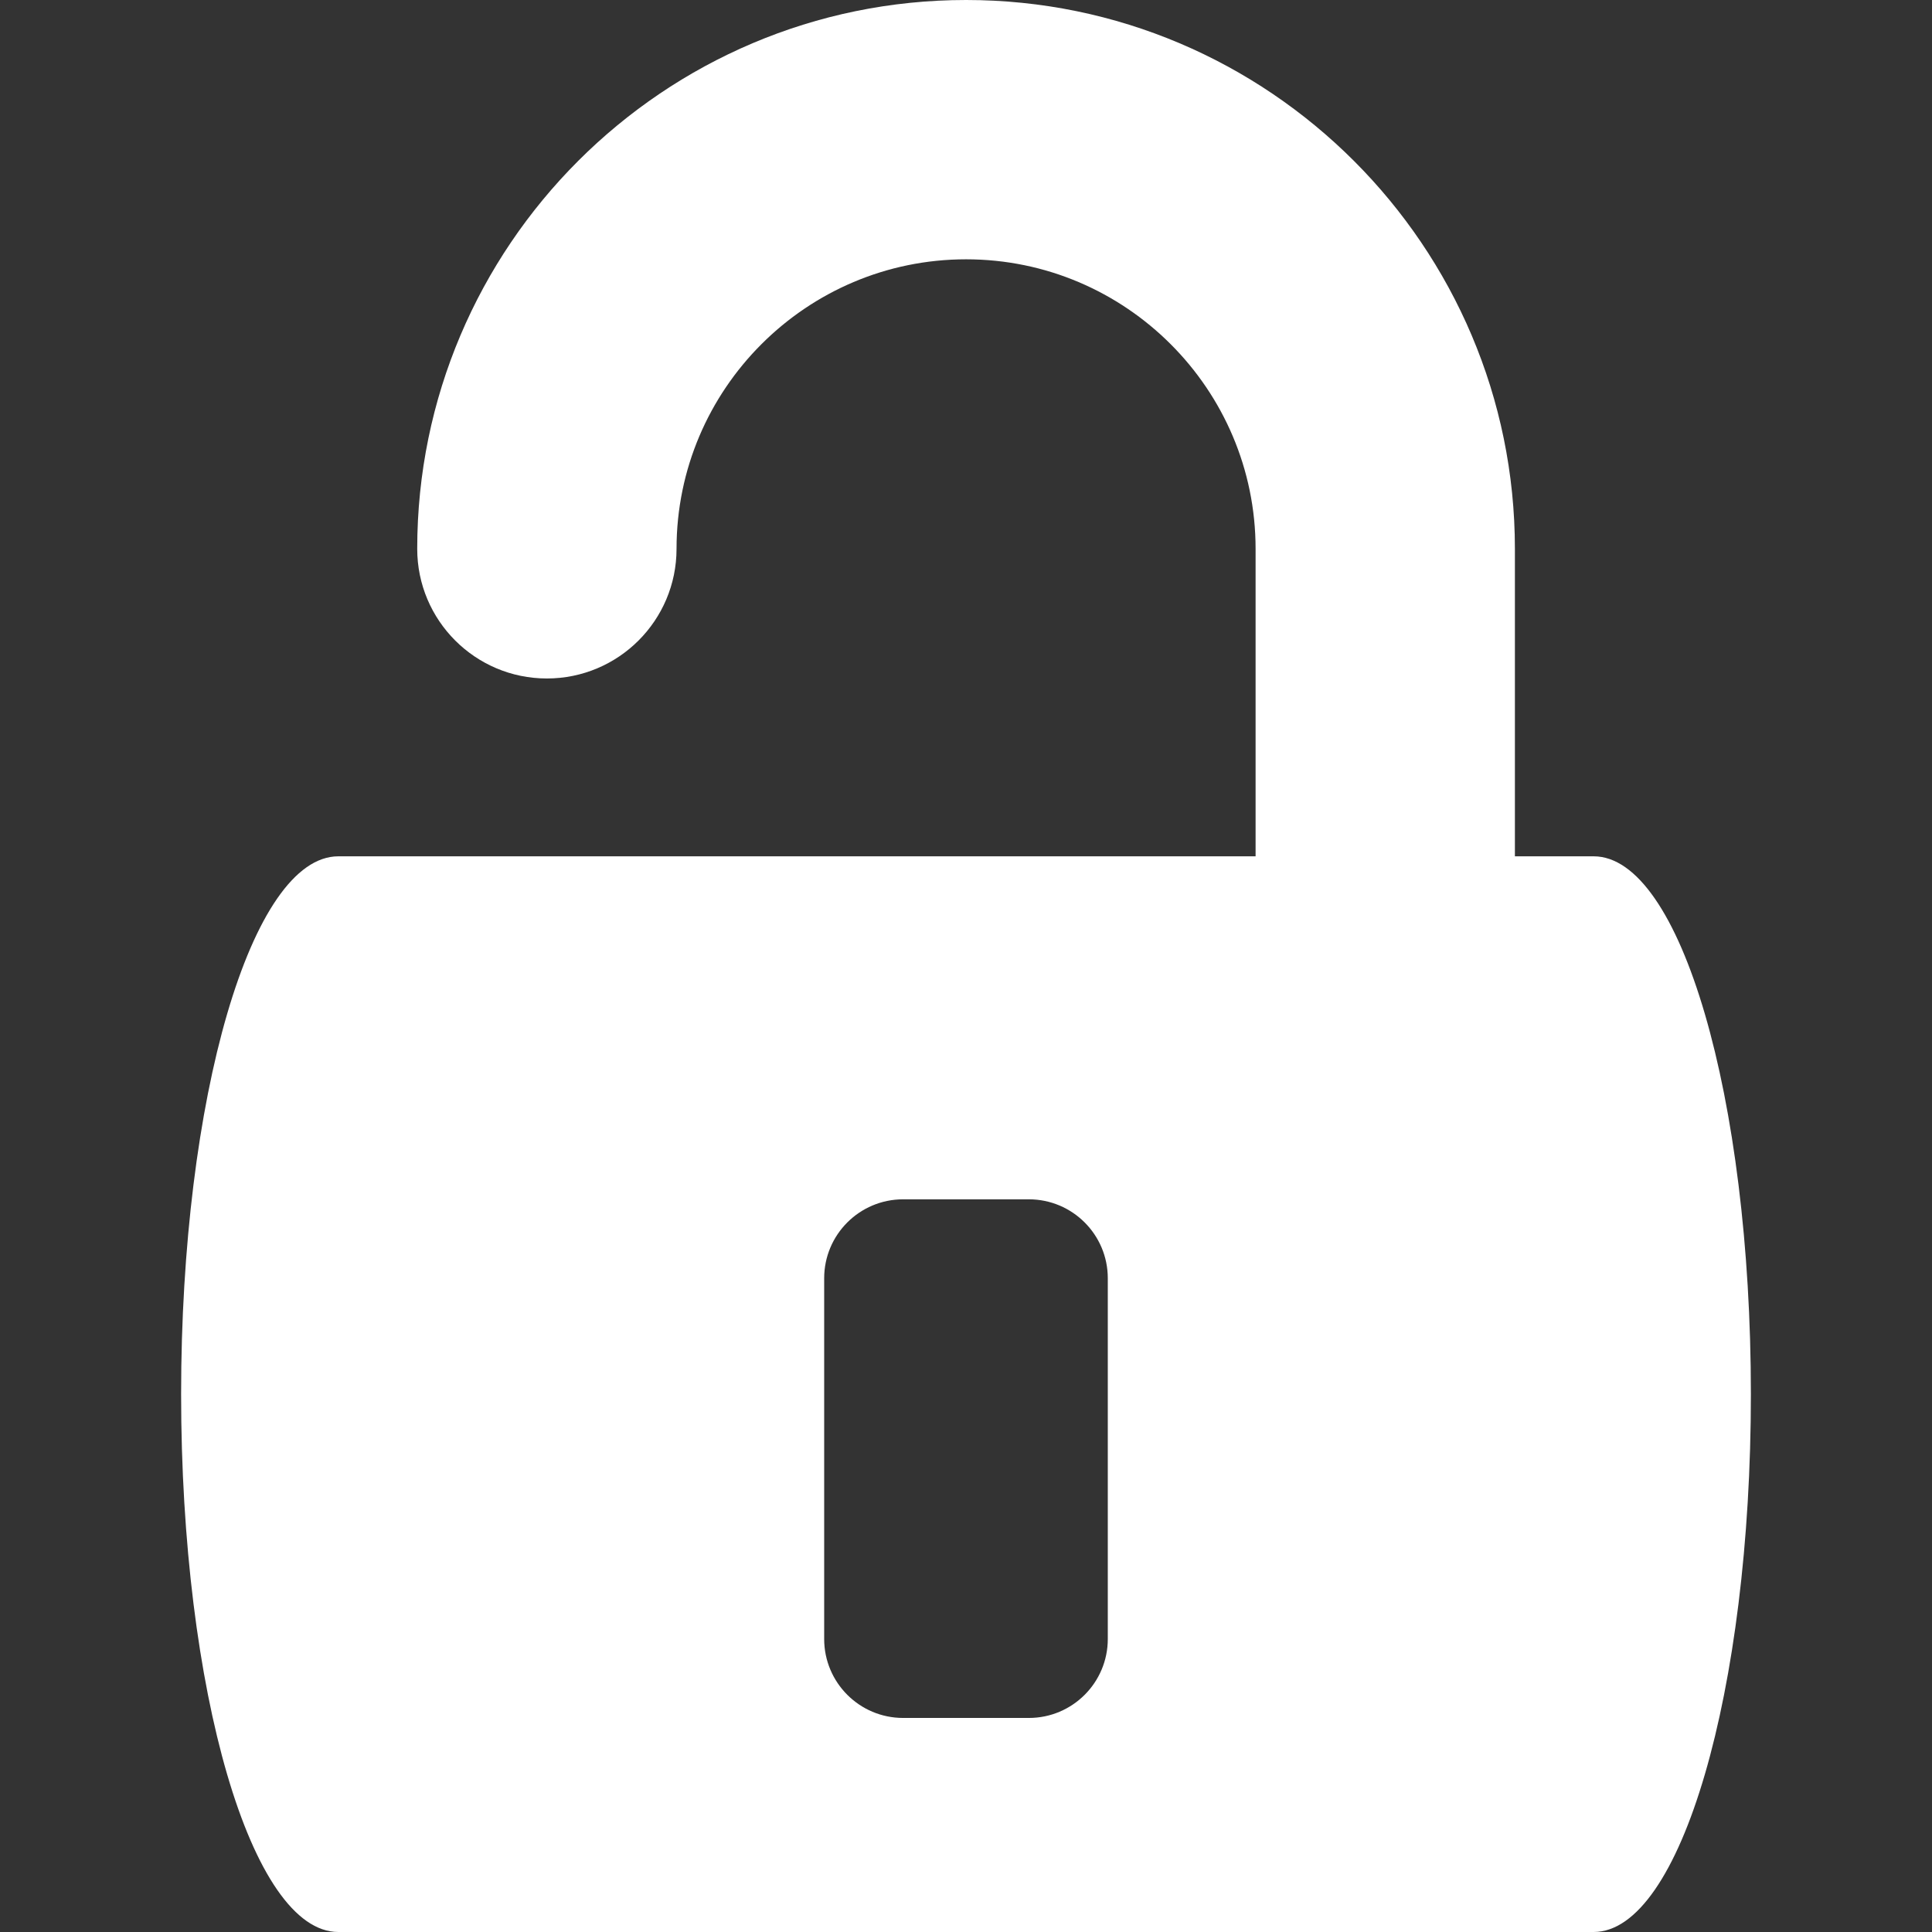 <?xml version="1.0" encoding="UTF-8" standalone="no"?>
<!-- Generator: Adobe Illustrator 18.0.0, SVG Export Plug-In . SVG Version: 6.00 Build 0)  -->

<svg
   xmlns:osb="http://www.openswatchbook.org/uri/2009/osb"
   xmlns:dc="http://purl.org/dc/elements/1.1/"
   xmlns:cc="http://creativecommons.org/ns#"
   xmlns:rdf="http://www.w3.org/1999/02/22-rdf-syntax-ns#"
   xmlns:svg="http://www.w3.org/2000/svg"
   xmlns="http://www.w3.org/2000/svg"
   xmlns:sodipodi="http://sodipodi.sourceforge.net/DTD/sodipodi-0.dtd"
   xmlns:inkscape="http://www.inkscape.org/namespaces/inkscape"
   version="1.1"
   id="Capa_1"
   x="0px"
   y="0px"
   viewBox="0 0 492.647 492.647"
   style="enable-background:new 0 0 492.647 492.647;"
   xml:space="preserve"
   sodipodi:docname="white-unlock-padlock.svg"
   inkscape:version="0.92.4 (5da689c313, 2019-01-14)"><rect x="0" y="0" width="492.647" height="492.647" fill="#333333" stroke="none"/><defs
   id="defs5286"><linearGradient
     id="linearGradient5835"
     osb:paint="solid"><stop
       style="stop-color:#000000;stop-opacity:1;"
       offset="0"
       id="stop5833" /></linearGradient></defs><sodipodi:namedview
   pagecolor="#ffffff"
   bordercolor="#666666"
   borderopacity="1"
   objecttolerance="10"
   gridtolerance="10"
   guidetolerance="10"
   inkscape:pageopacity="0"
   inkscape:pageshadow="2"
   inkscape:window-width="1920"
   inkscape:window-height="1017"
   id="namedview5284"
   showgrid="false"
   inkscape:zoom="0.47904483"
   inkscape:cx="246.3235"
   inkscape:cy="246.3235"
   inkscape:window-x="1912"
   inkscape:window-y="-8"
   inkscape:window-maximized="1"
   inkscape:current-layer="Capa_1" />
<path
   id="XMLID_659_"
   d="M406.371,218.355H386.29v-78.409C386.29,62.782,323.508,0,246.344,0  C169.17,0,106.389,62.782,106.389,139.946c0,18.258,14.803,33.062,33.062,33.062c18.257,0,33.062-14.804,33.062-33.062  c0-40.706,33.117-73.823,73.831-73.823c40.706,0,73.823,33.117,73.823,73.823v78.409H247.03h-1.405H86.275  c-22.141,0-40.092,61.408-40.092,137.146c0,75.735,17.951,137.146,40.092,137.146h159.35h1.405h159.341  c22.142,0,40.093-61.411,40.093-137.146C446.464,279.763,428.513,218.355,406.371,218.355z M282.48,417.934  c0,11.115-9.016,20.131-20.131,20.131h-32.06c-11.115,0-20.131-9.016-20.131-20.131v-91.983c0-11.116,9.016-20.132,20.131-20.132  h32.06c11.116,0,20.131,9.016,20.131,20.132V417.934z"
   style="fill:#ffffff;fill-opacity:1" />
<g
   id="g5253">
</g>
<g
   id="g5255">
</g>
<g
   id="g5257">
</g>
<g
   id="g5259">
</g>
<g
   id="g5261">
</g>
<g
   id="g5263">
</g>
<g
   id="g5265">
</g>
<g
   id="g5267">
</g>
<g
   id="g5269">
</g>
<g
   id="g5271">
</g>
<g
   id="g5273">
</g>
<g
   id="g5275">
</g>
<g
   id="g5277">
</g>
<g
   id="g5279">
</g>
<g
   id="g5281">
</g>
</svg>